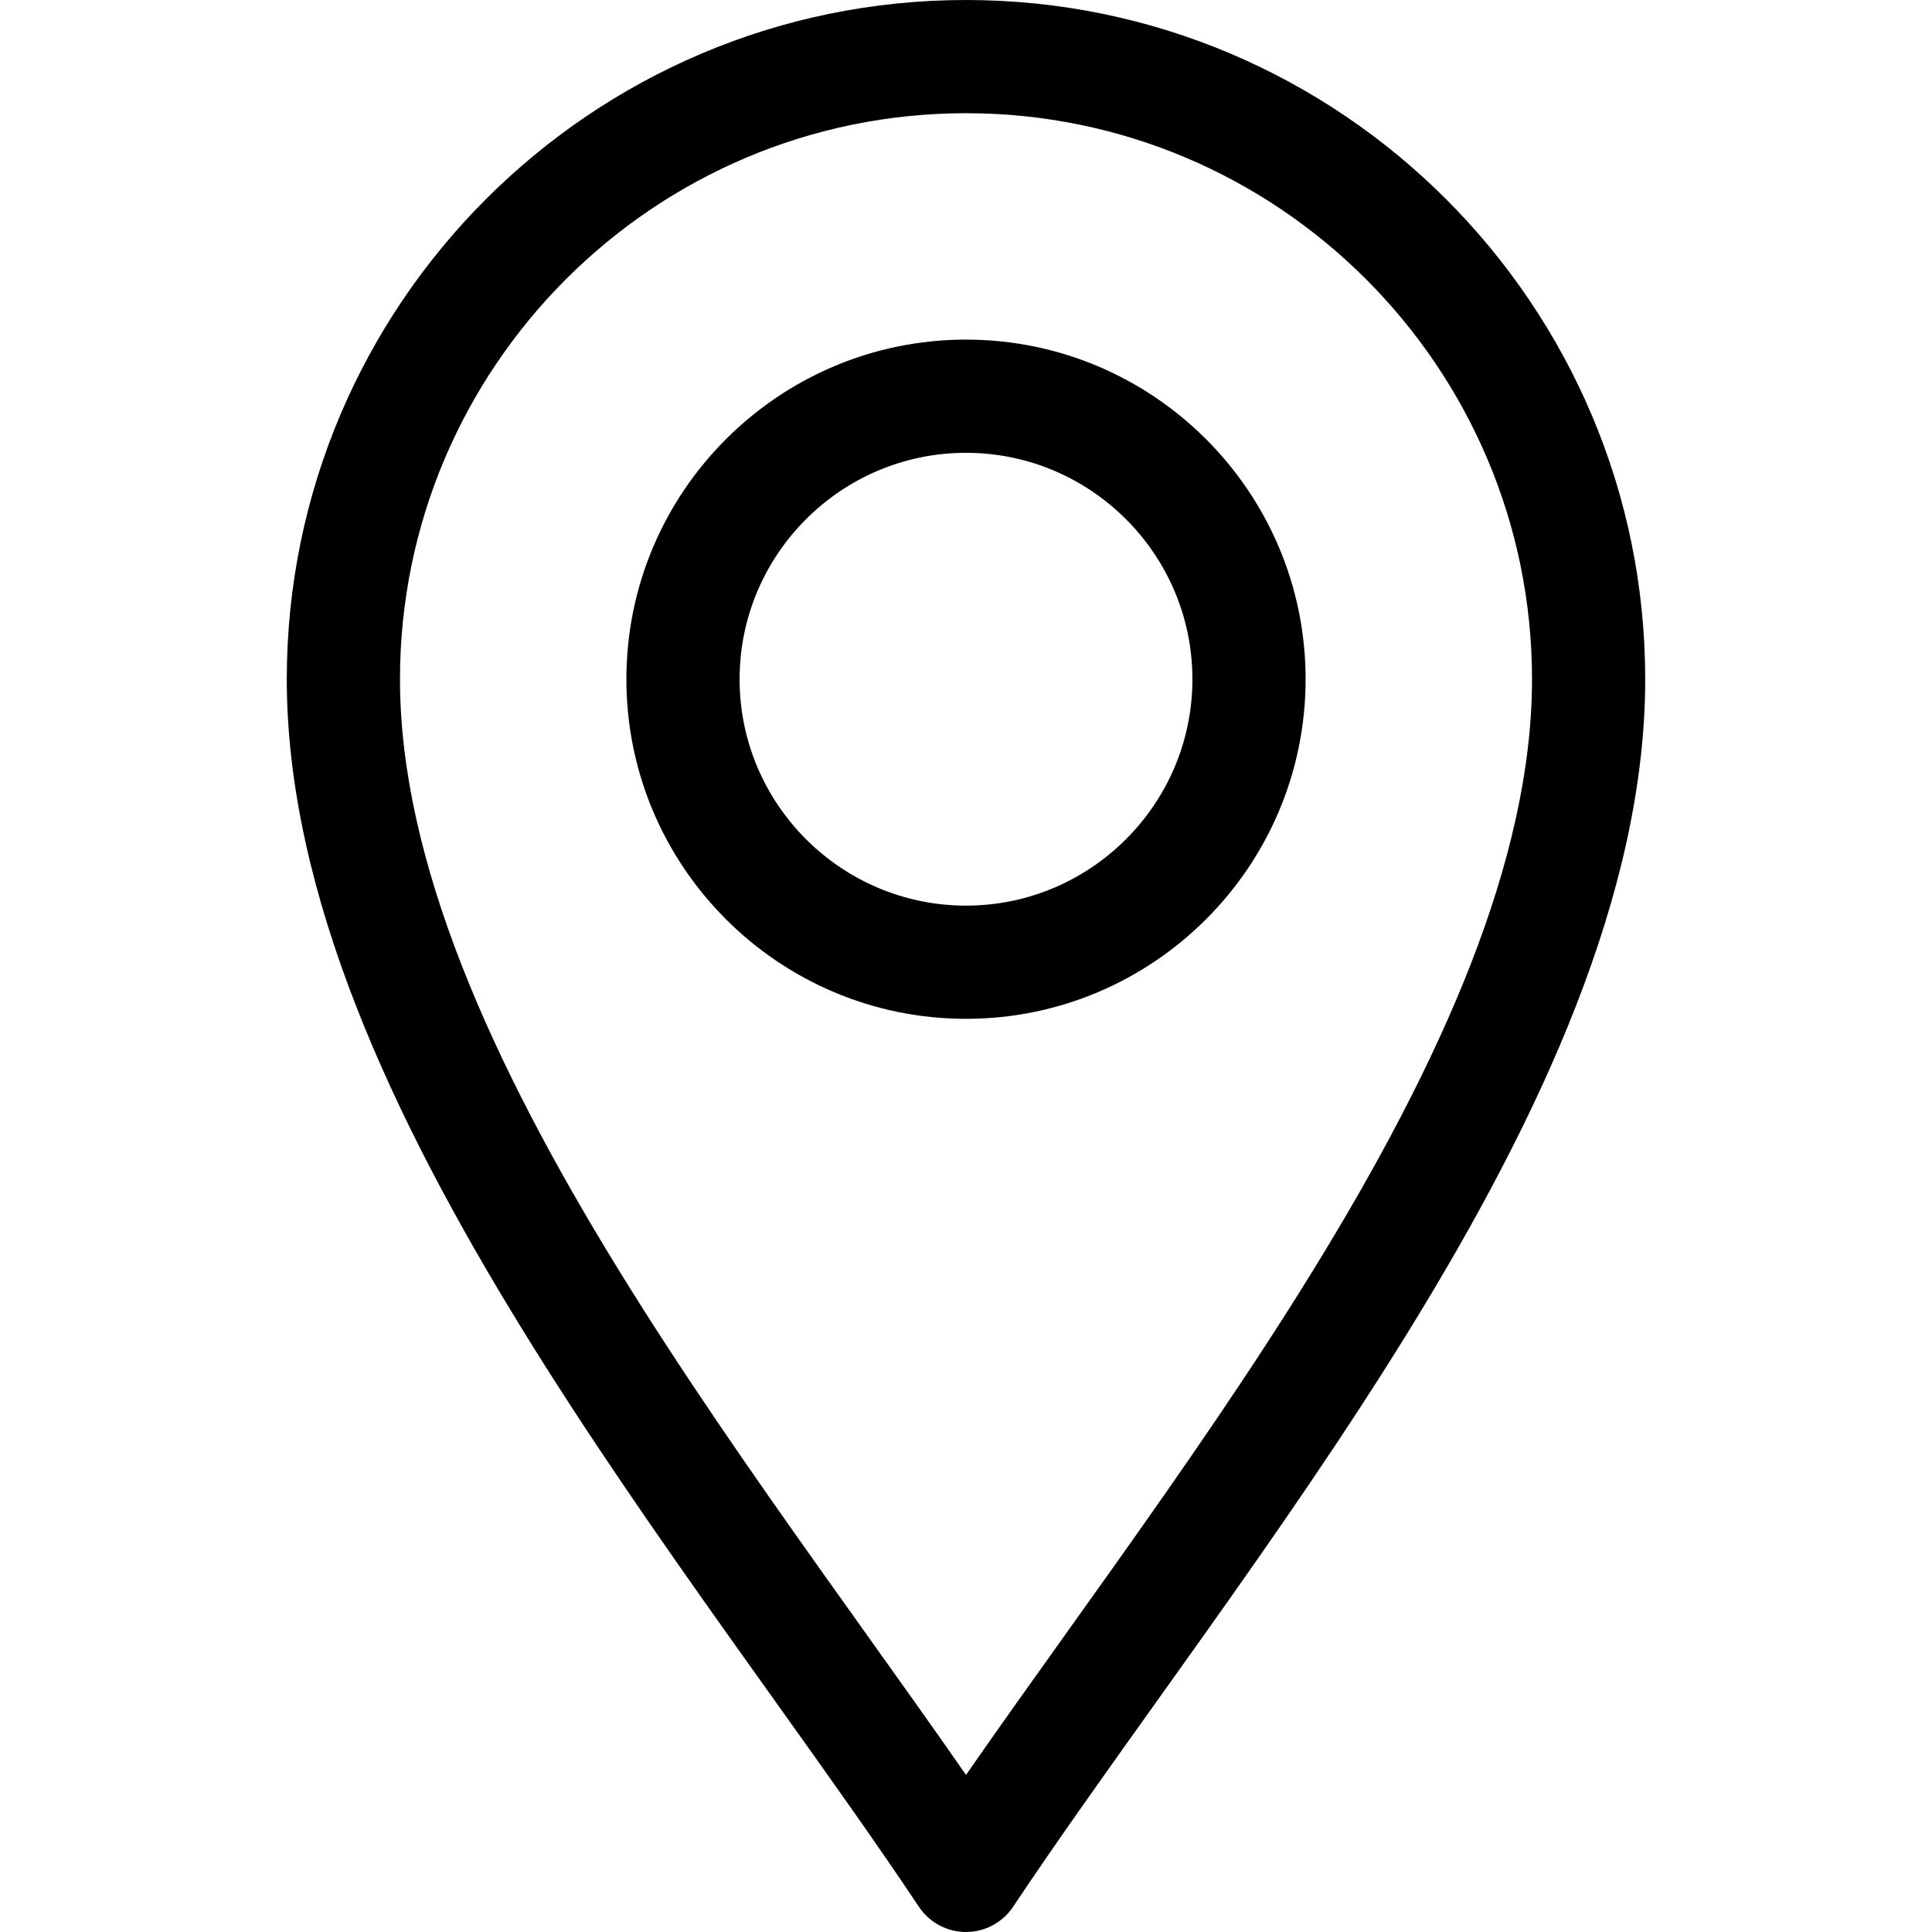<svg width="512" height="512" viewBox="0 0 512 512" fill="none" xmlns="http://www.w3.org/2000/svg">
<path fill-rule="evenodd" clip-rule="evenodd" d="M256 511.999C261.015 511.999 265.698 509.492 268.48 505.319C279.889 488.206 292.919 469.957 306.71 450.644C310.853 444.842 315.065 438.944 319.322 432.951C337.638 407.167 356.628 379.864 373.776 351.982C407.75 296.743 435.999 236.936 435.999 180C435.999 80.734 355.264 0 256 0C156.735 0 76 80.734 76 180C76 236.936 104.249 296.743 138.223 351.982C155.371 379.864 174.361 407.167 192.677 432.951C196.934 438.944 201.146 444.842 205.289 450.644C219.08 469.957 232.11 488.206 243.519 505.319C246.301 509.492 250.984 511.999 256 511.999ZM163.777 336.266C130.251 281.755 106 228.063 106 180C106 97.303 173.303 30 256 30C338.696 30 405.999 97.303 405.999 180C405.999 228.063 381.748 281.755 348.222 336.266C331.621 363.259 313.11 389.893 294.865 415.577C290.724 421.406 286.589 427.197 282.491 432.935C273.349 445.738 264.395 458.277 256 470.37C247.603 458.276 238.65 445.737 229.507 432.935C225.41 427.196 221.274 421.405 217.134 415.577C198.889 389.893 180.378 363.259 163.777 336.266Z" fill="black"/>
<path fill-rule="evenodd" clip-rule="evenodd" d="M166 179.999C166 229.637 206.363 269.999 256 269.999C305.637 269.999 346 229.637 346 179.999C346 130.362 305.637 90 256 90C206.363 90 166 130.362 166 179.999ZM256 239.999C222.931 239.999 196 213.068 196 179.999C196 146.931 222.931 120 256 120C289.068 120 316 146.931 316 179.999C316 213.068 289.068 239.999 256 239.999Z" fill="black"/>
</svg>
